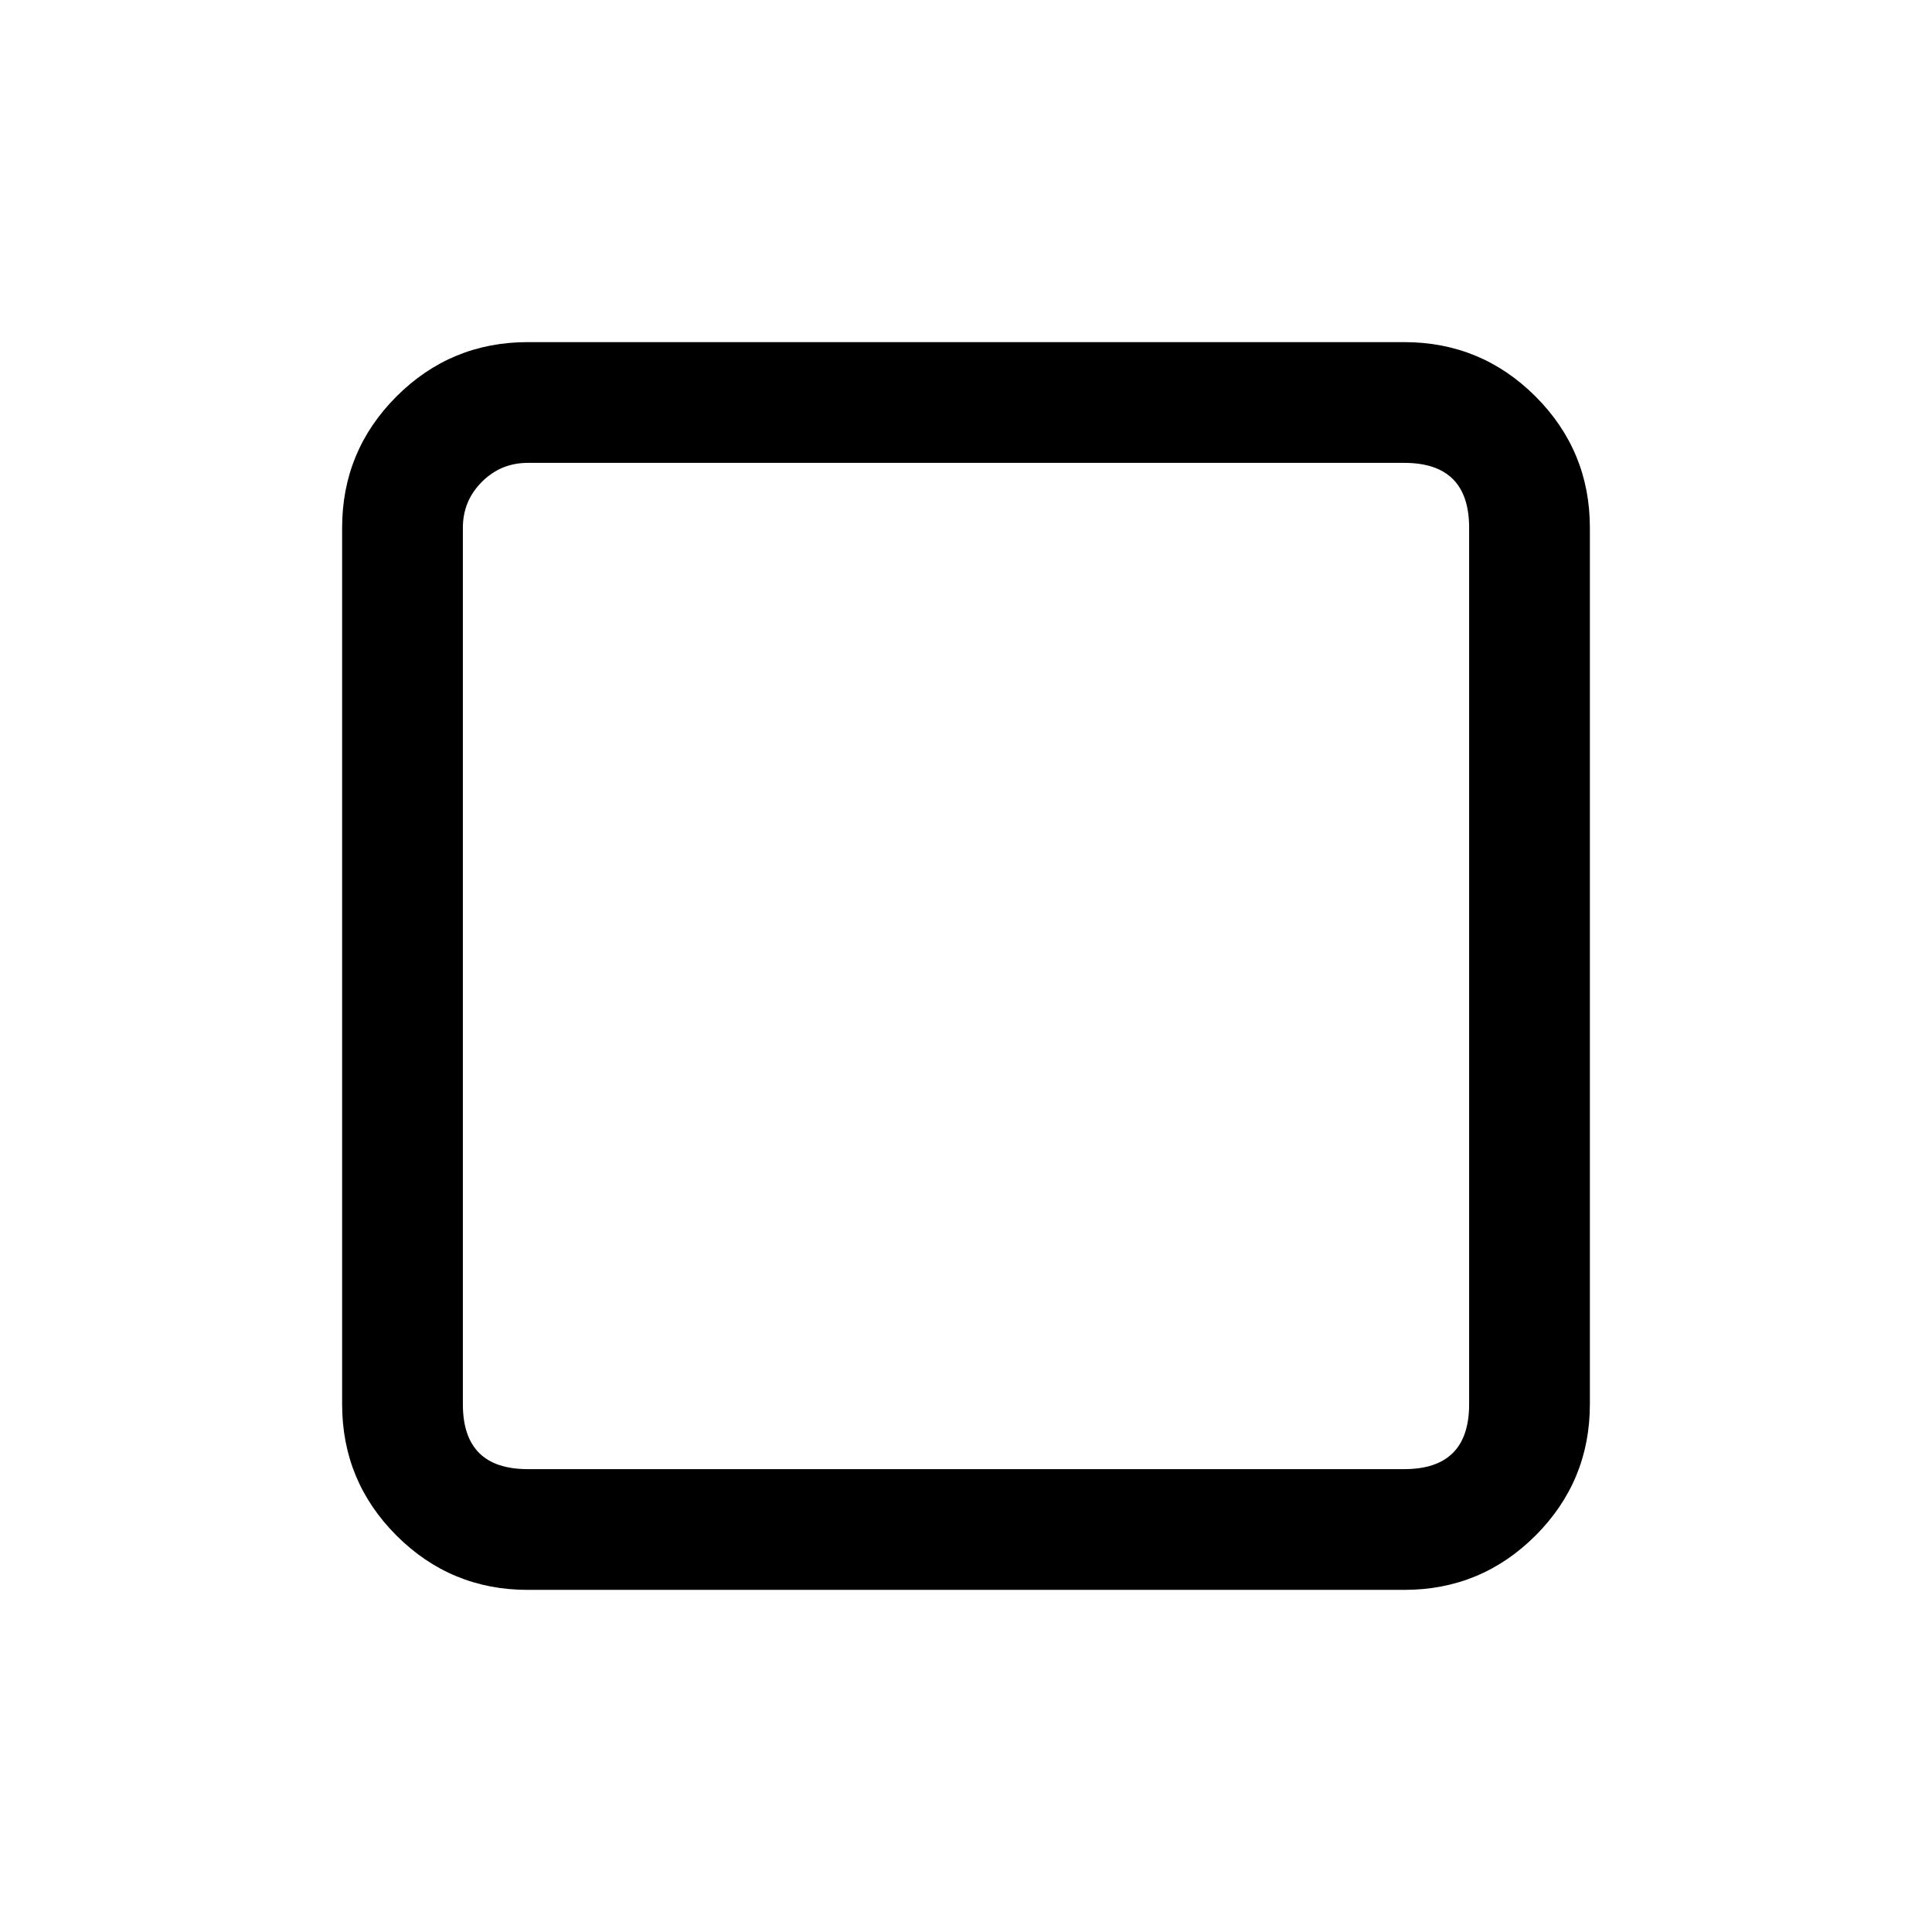 <svg xmlns="http://www.w3.org/2000/svg" xmlns:xlink="http://www.w3.org/1999/xlink" fill="none" version="1.1" width="24" height="24" viewBox="0 0 24 24"><defs><clipPath id="master_svg0_5866_02806"><rect x="0" y="0" width="24" height="24" rx="0"/></clipPath></defs><g clip-path="url(#master_svg0_5866_02806)"><g></g><g><path d="M4.25,6.556L4.25,17.444Q4.25,18.399,4.925,19.075Q5.601,19.75,6.556,19.75L17.444,19.75Q18.399,19.75,19.075,19.075Q19.75,18.399,19.75,17.444L19.75,6.556Q19.75,5.601,19.075,4.925Q18.399,4.25,17.444,4.25L6.556,4.25Q5.601,4.25,4.925,4.925Q4.25,5.601,4.25,6.556ZM6.556,18.25Q5.75,18.25,5.75,17.444L5.75,6.556Q5.75,6.222,5.986,5.986Q6.222,5.75,6.556,5.75L17.444,5.75Q18.25,5.75,18.25,6.556L18.25,17.444Q18.25,18.25,17.444,18.25L6.556,18.25Z" fill-rule="evenodd" fill="#000000" fill-opacity="1" style="mix-blend-mode:passthrough"/></g></g></svg>